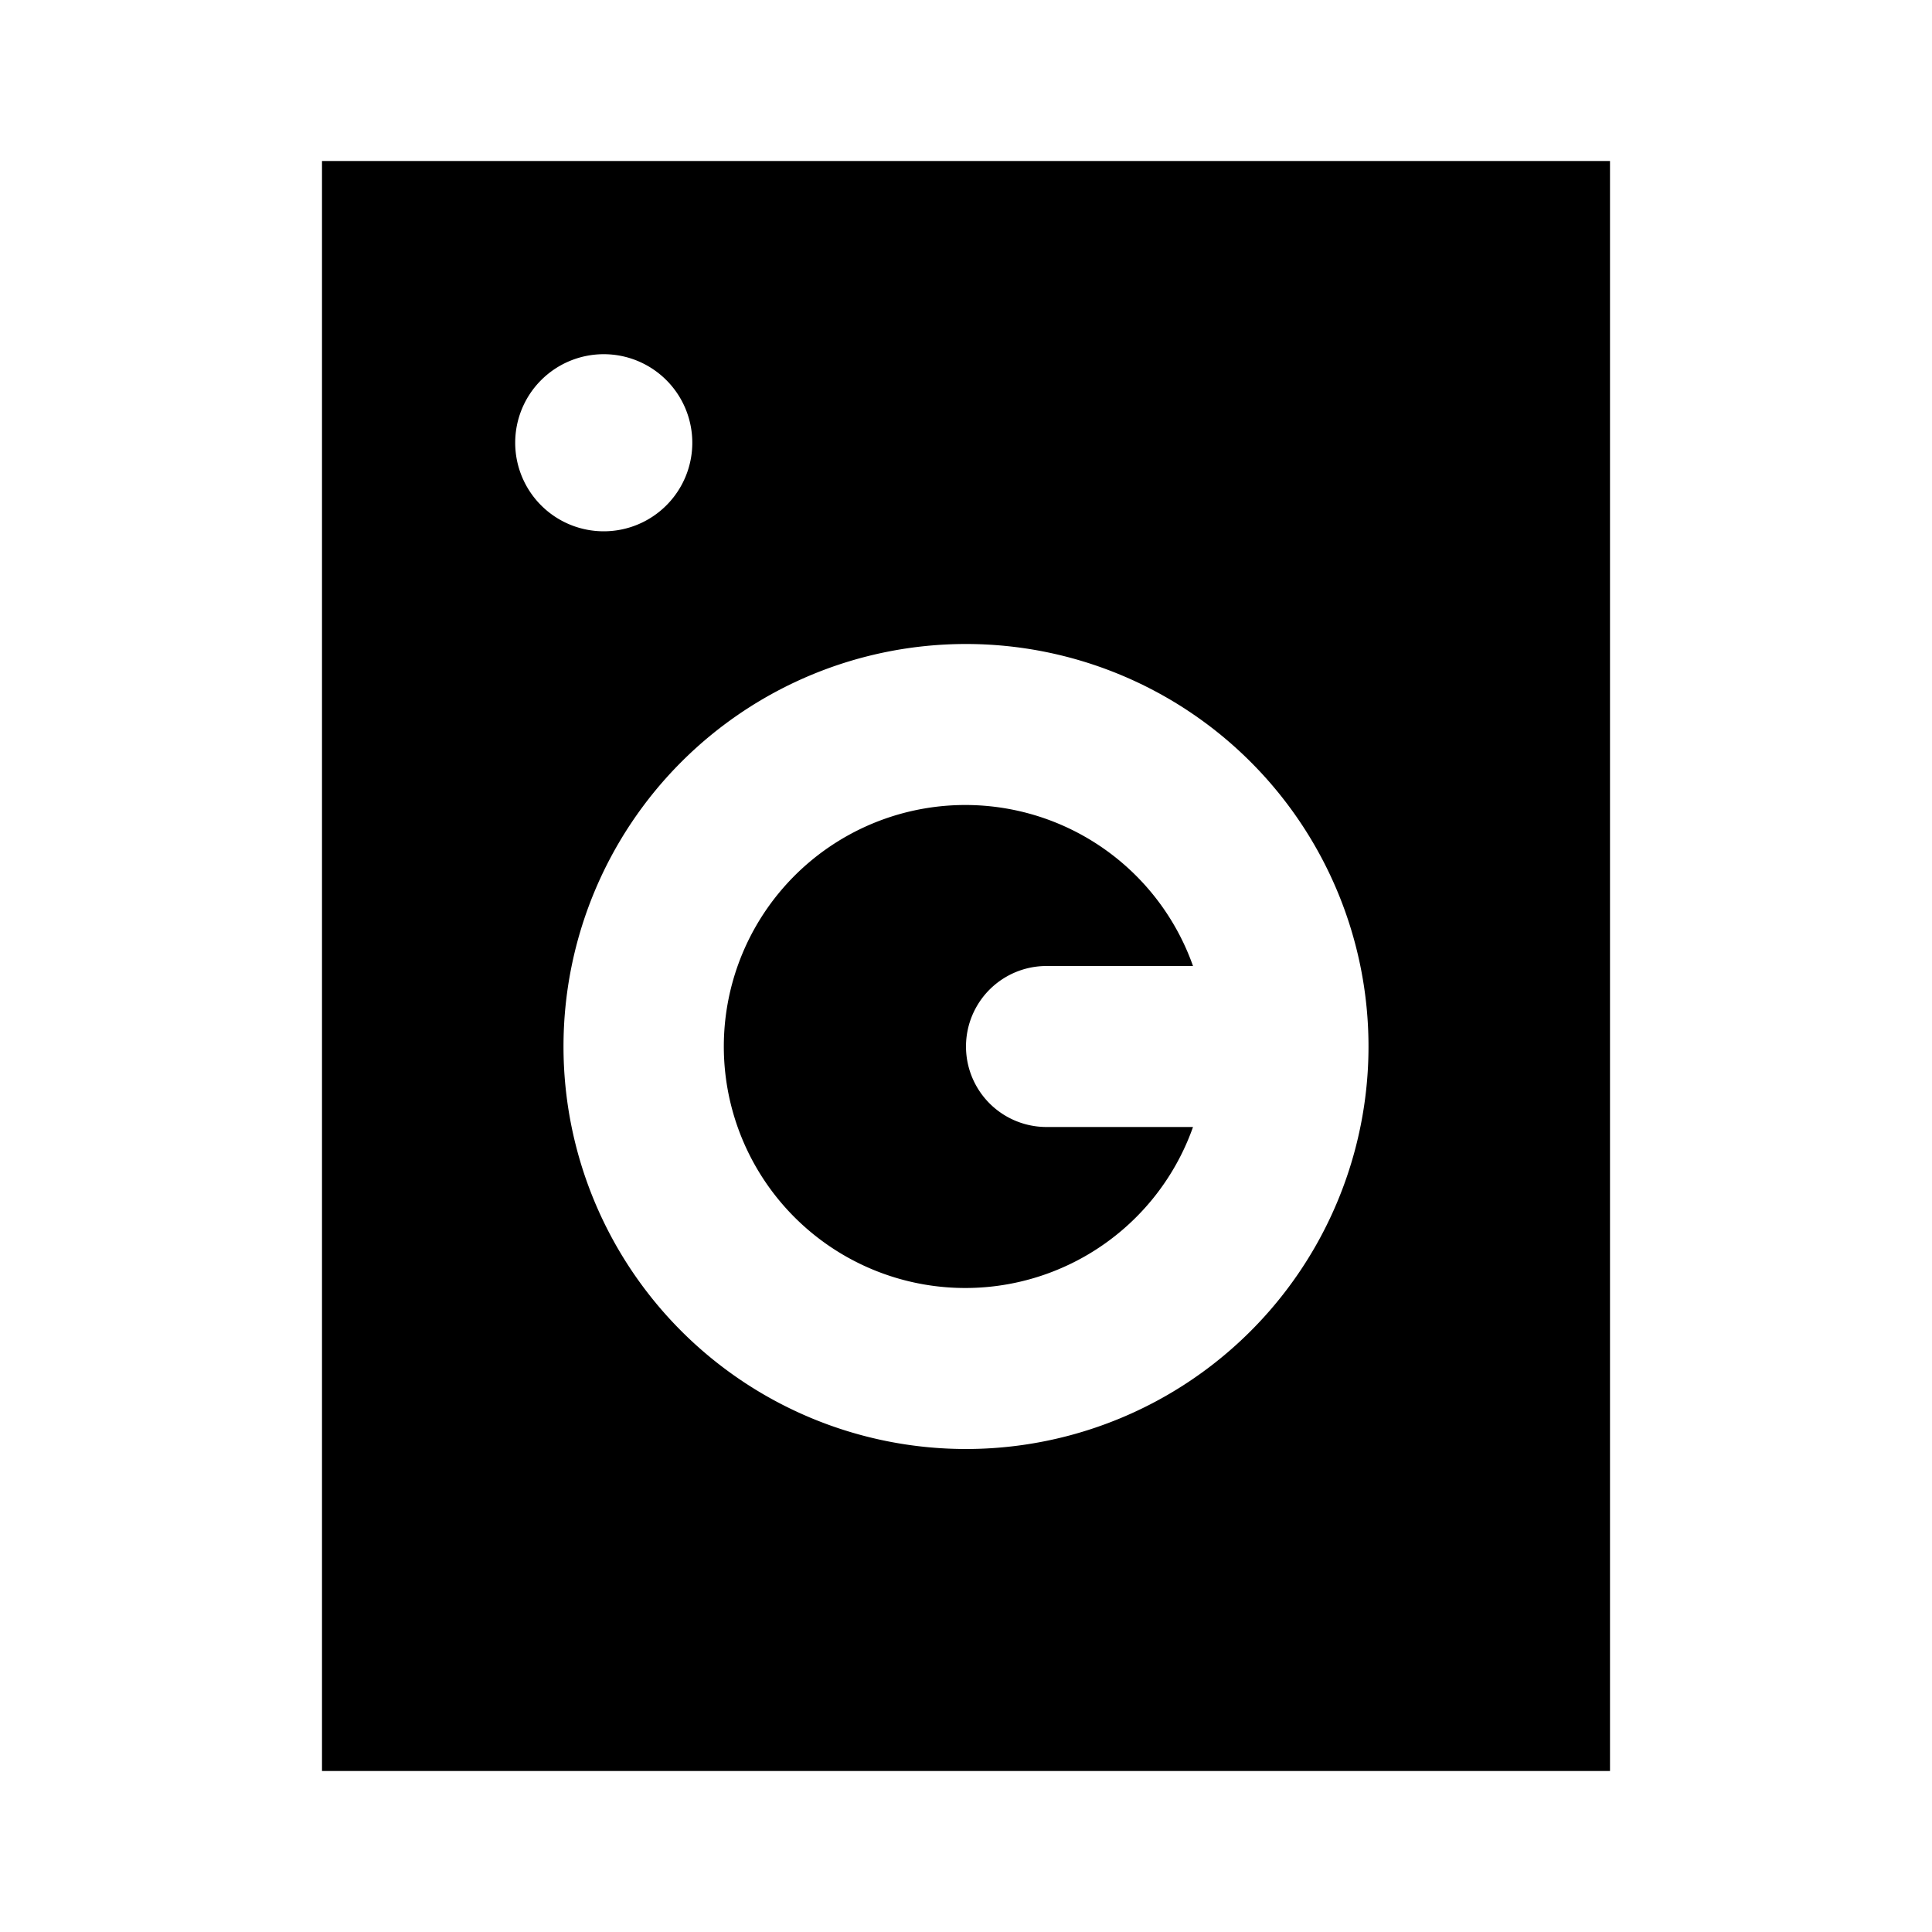 <svg id="Layer_1" data-name="Layer 1" xmlns="http://www.w3.org/2000/svg" viewBox="0 0 24 24"><title>iconoteka_laundry_b_f</title><path d="M13,12h1.82a3,3,0,1,0,0,2H13a1,1,0,0,1,0-2ZM4,2V22H20V2ZM6.4,5.5A1.1,1.1,0,1,1,7.5,6.6,1.1,1.1,0,0,1,6.4,5.5ZM12,18a5,5,0,1,1,5-5A5,5,0,0,1,12,18Z"/></svg>